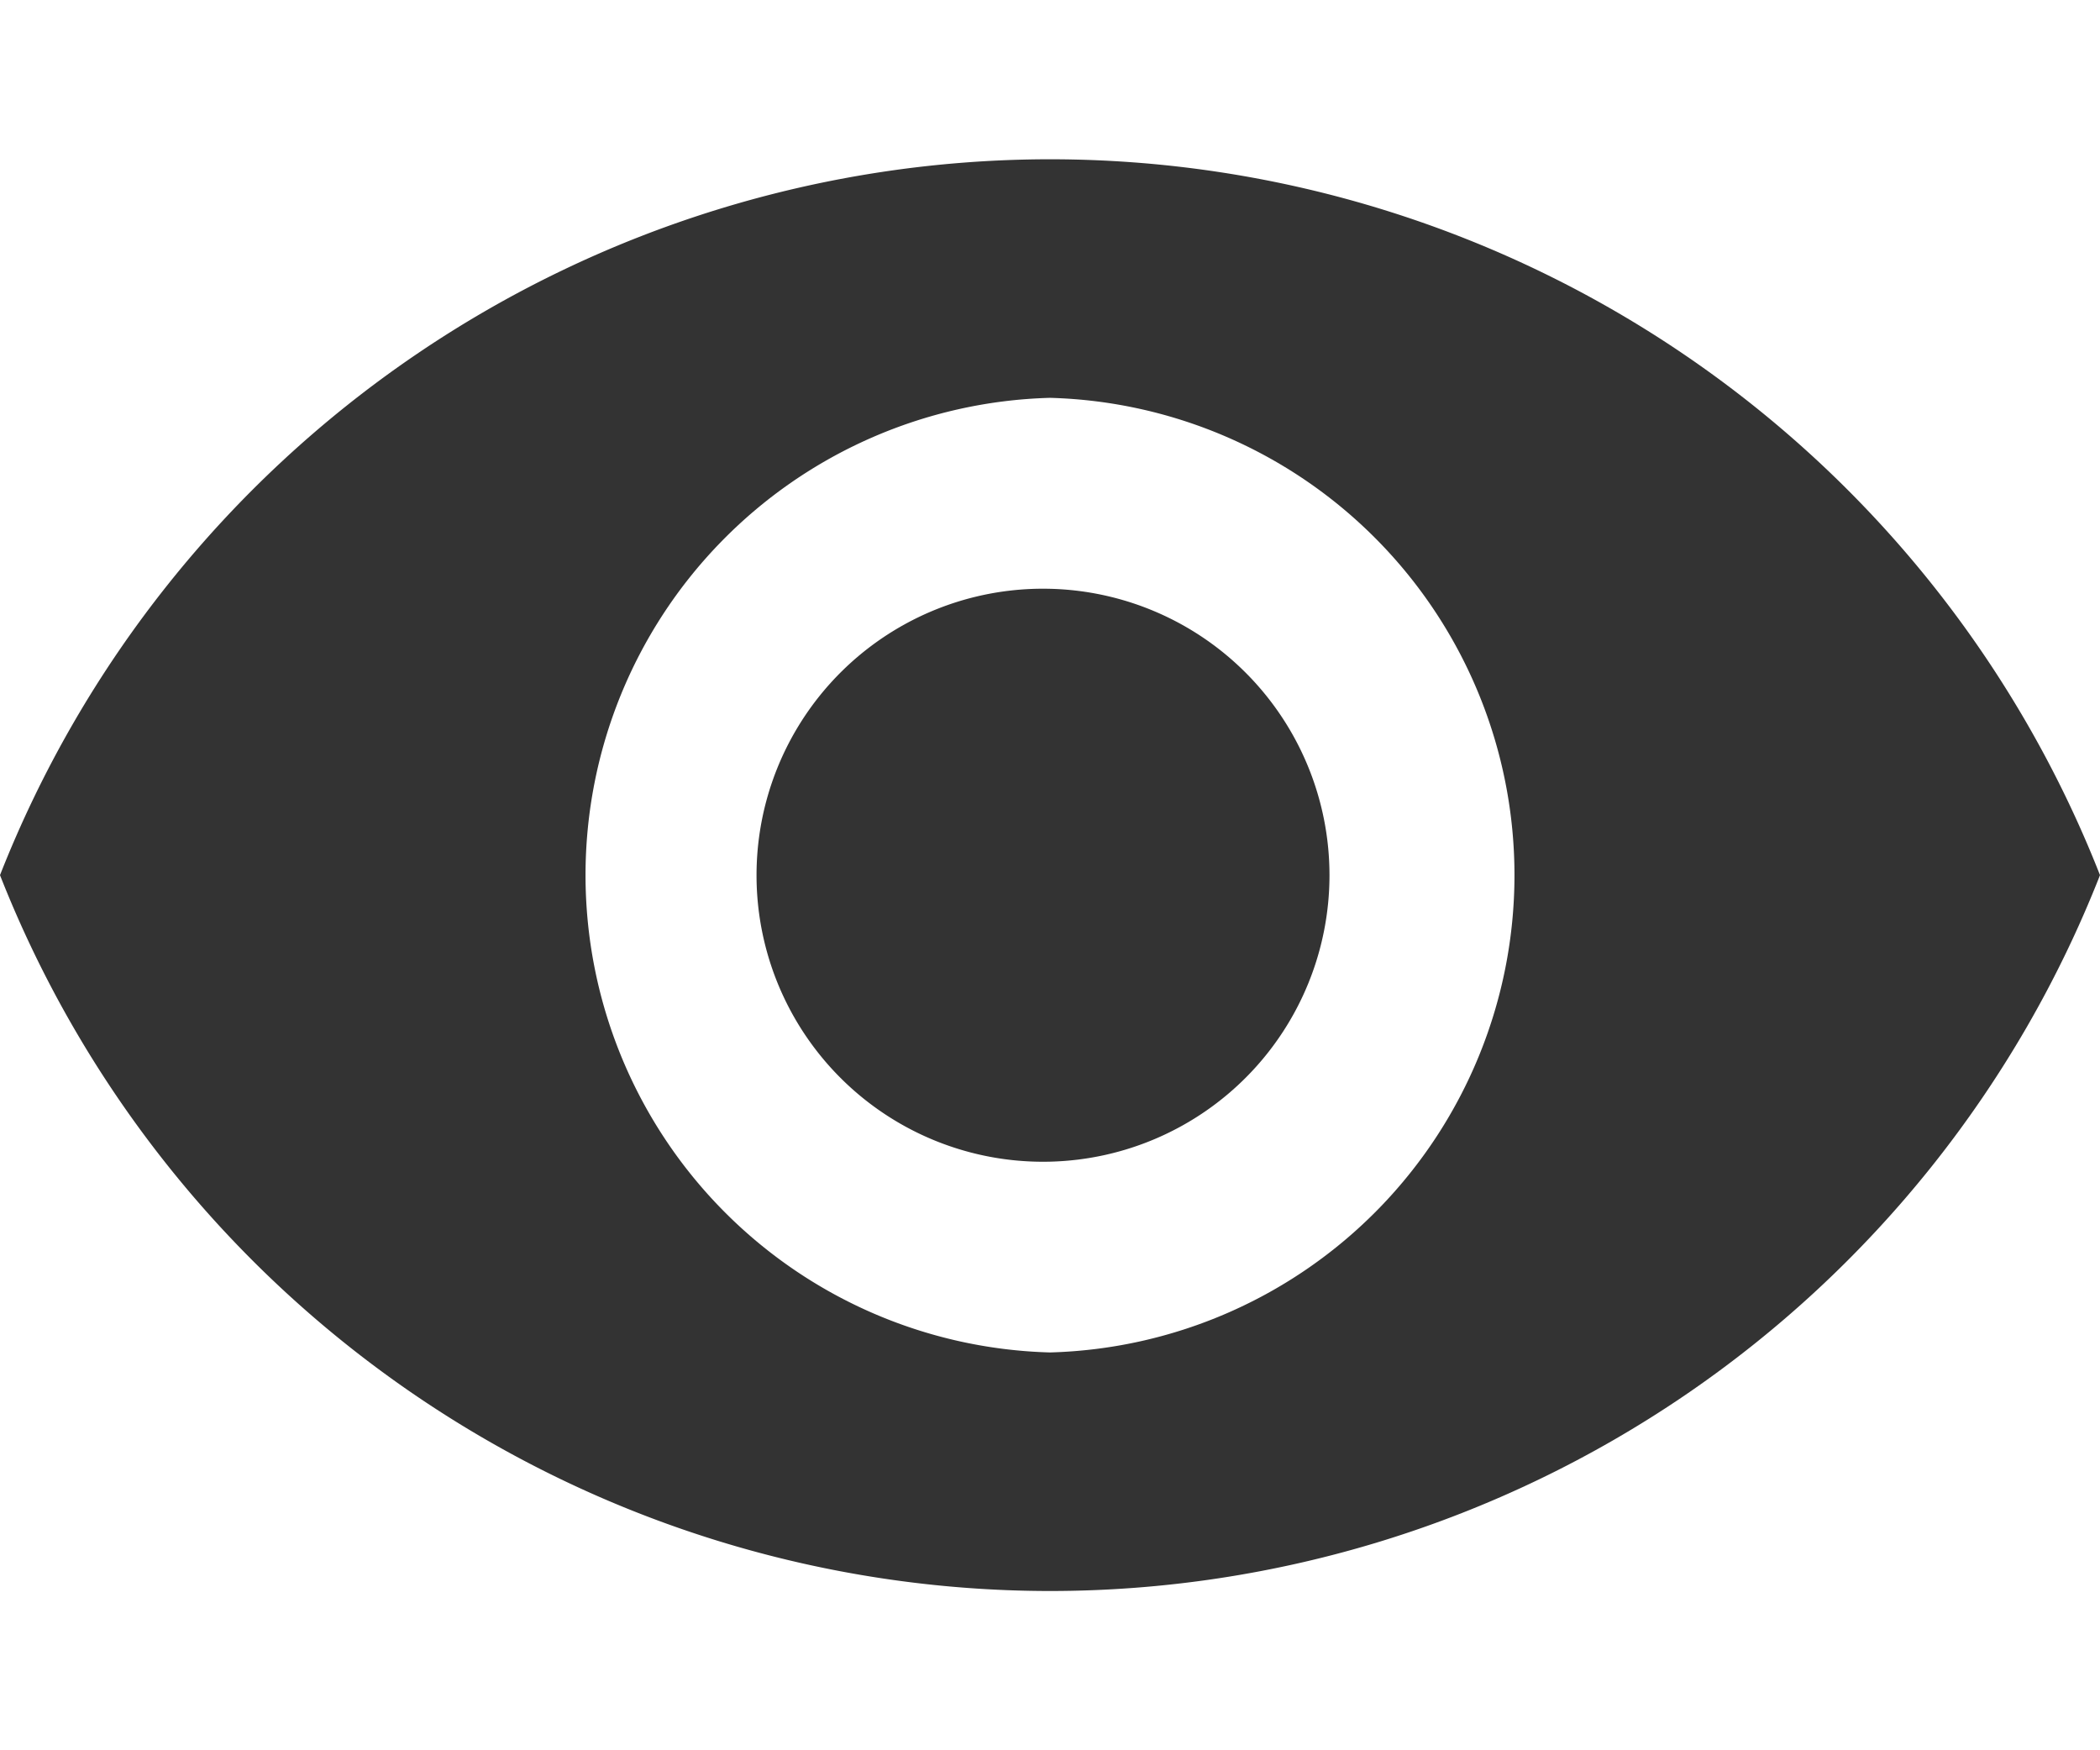<svg width="12" height="10" fill="none" xmlns="http://www.w3.org/2000/svg"><path d="M6 3.364a1.637 1.637 0 10.001 3.273A1.637 1.637 0 006 3.364z" fill="#333"/><path d="M6 .91A6.451 6.451 0 000 5a6.451 6.451 0 006 4.09A6.448 6.448 0 0012 5 6.448 6.448 0 006 .91zm0 6.817a2.728 2.728 0 010-5.454 2.728 2.728 0 010 5.454z" fill="#333"/></svg>